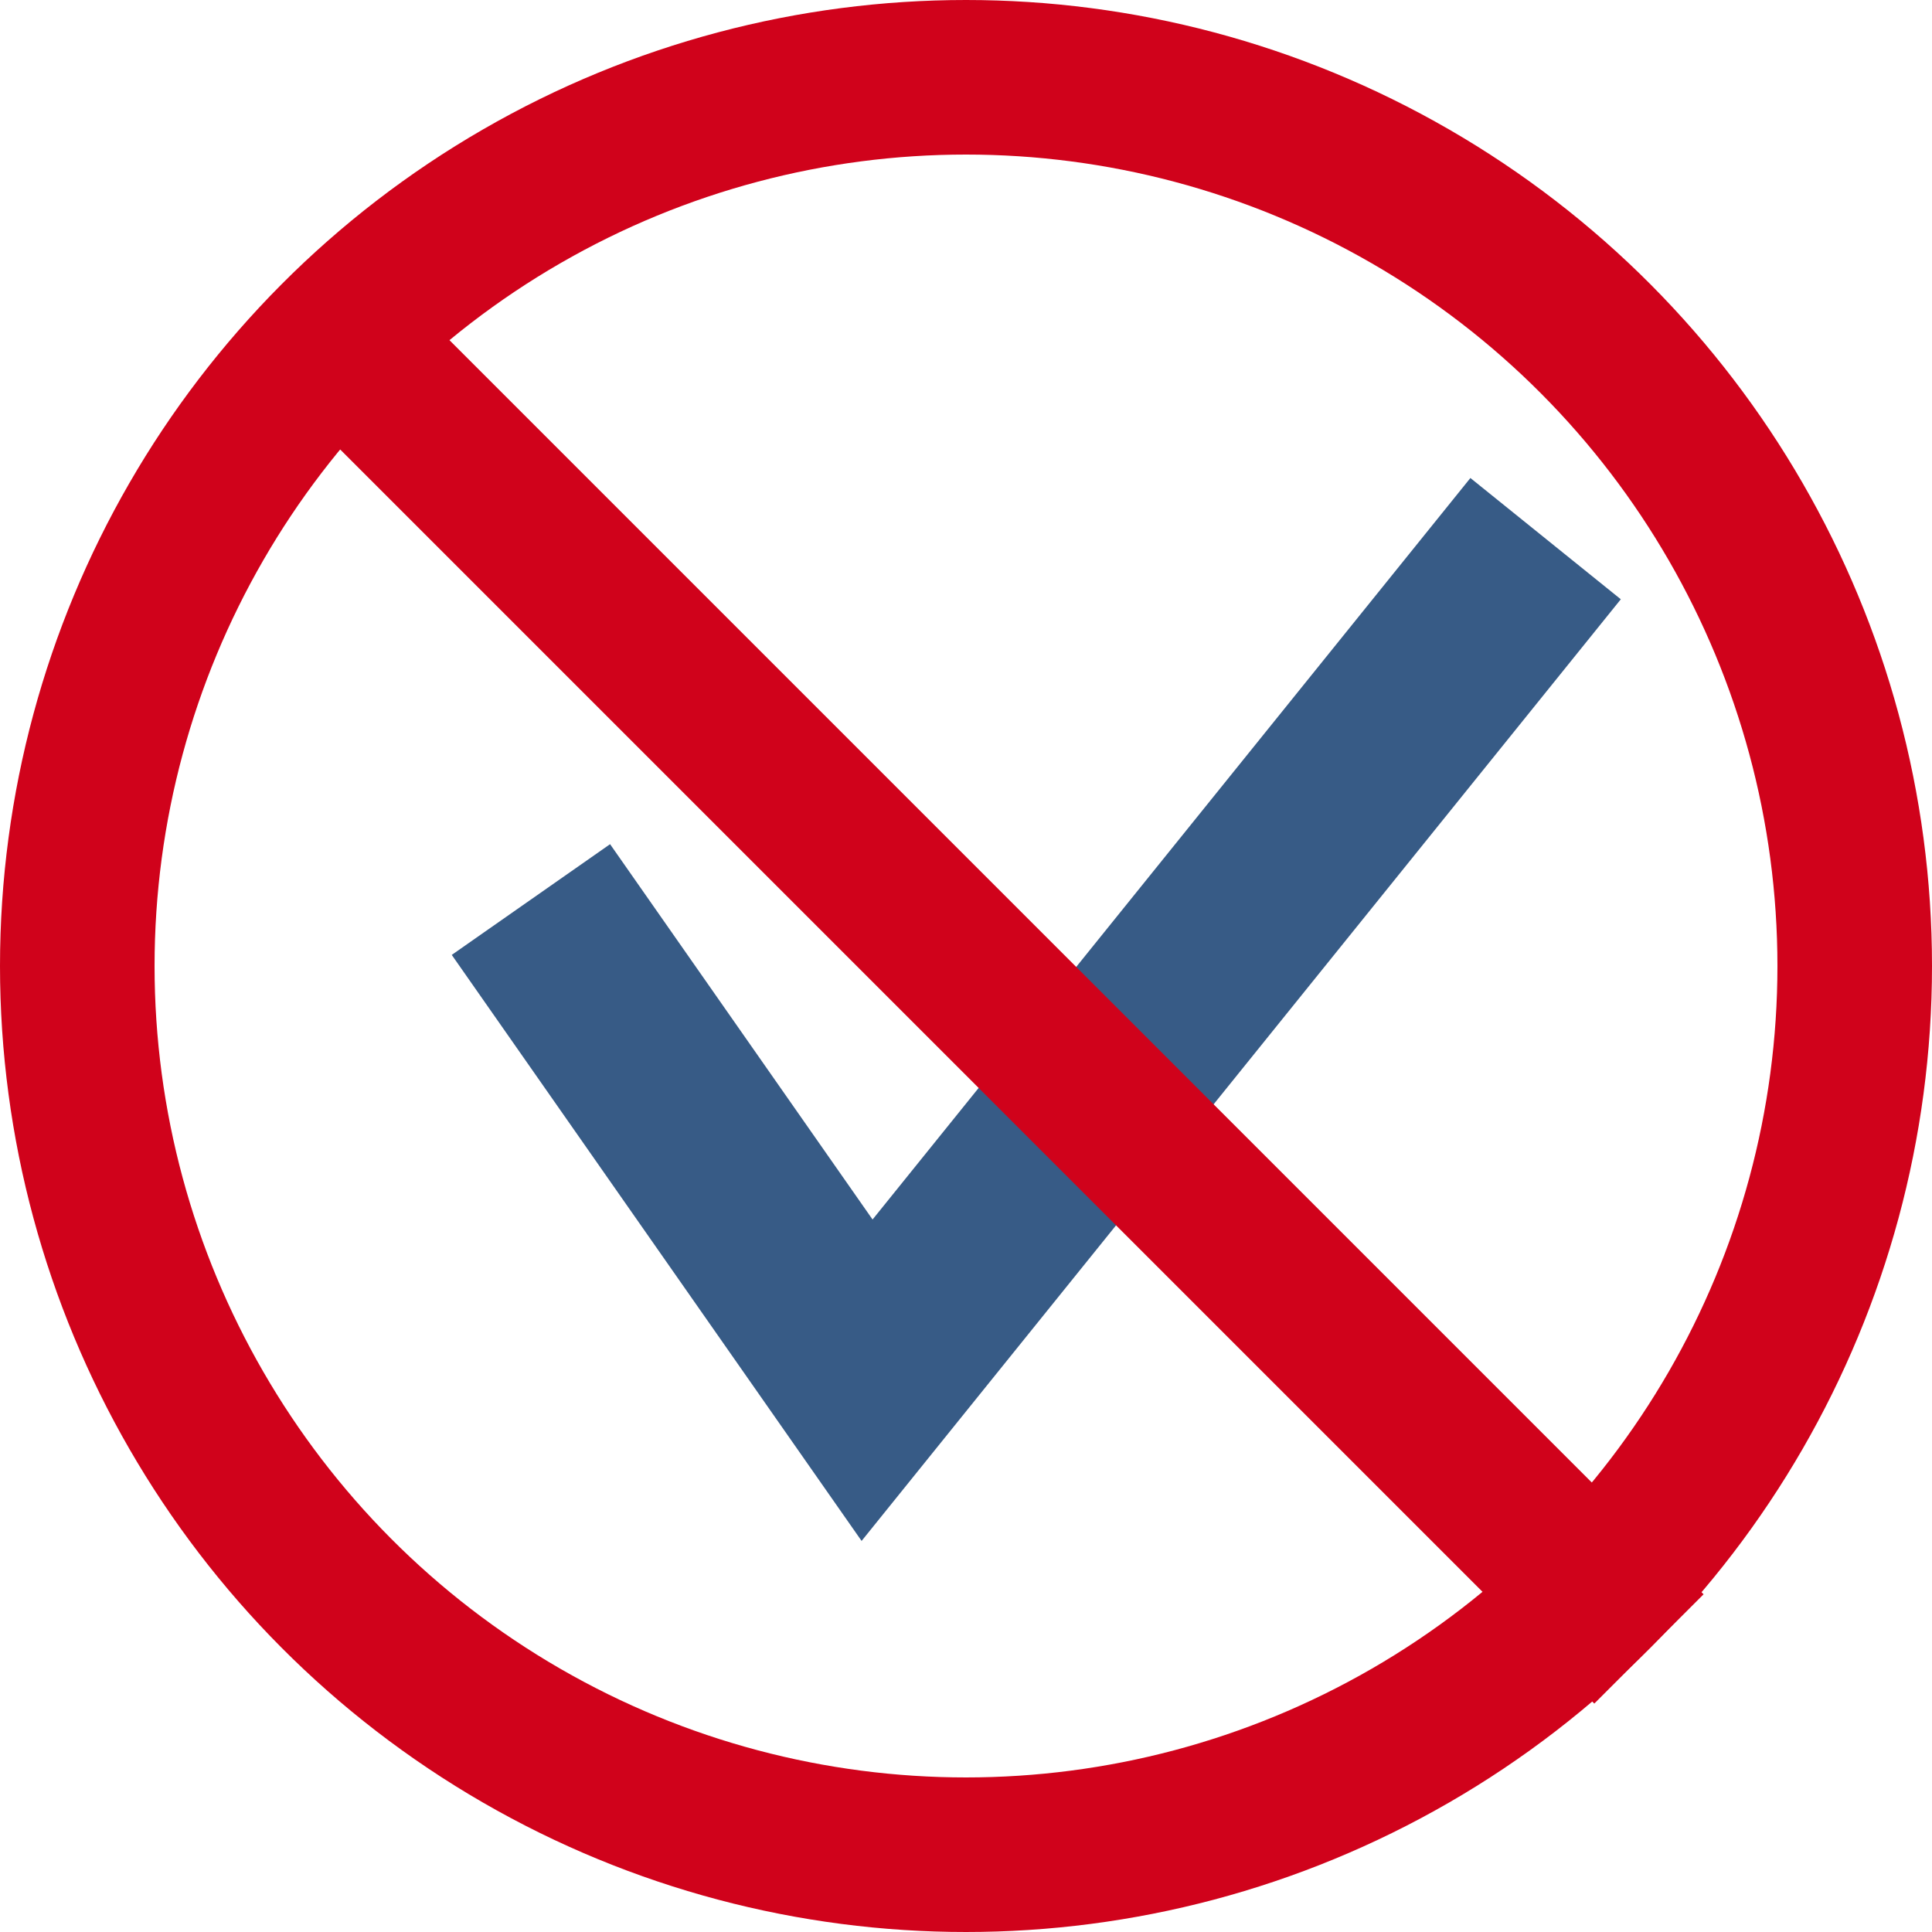 <?xml version="1.0" encoding="utf-8"?>
<!-- Generator: Adobe Illustrator 19.2.1, SVG Export Plug-In . SVG Version: 6.00 Build 0)  -->
<svg version="1.1" id="Layer_1" xmlns="http://www.w3.org/2000/svg" xmlns:xlink="http://www.w3.org/1999/xlink" x="0px" y="0px"
	 viewBox="0 0 250 250" style="enable-background:new 0 0 250 250;" xml:space="preserve">
<style type="text/css">
	.st0{fill:none;stroke:#D0021B;stroke-width:20;stroke-miterlimit:10;}
	.st1{fill:none;stroke:#375B86;stroke-width:25;stroke-miterlimit:10;}
	.st2{fill:none;stroke:#D0021B;stroke-width:20;stroke-linecap:square;stroke-miterlimit:10;}
	.st3{fill:none;}
</style>
<circle class="st0" cx="125" cy="125" r="115"/>
<polyline class="st1" points="68.7,116.4 112.2,178.6 200,69.7 "/>
<line class="st2" x1="46.5" y1="46.5" x2="206.3" y2="206.3"/>
<rect x="58.4" y="-727.5" class="st3" width="986.1" height="925"/>
</svg>
